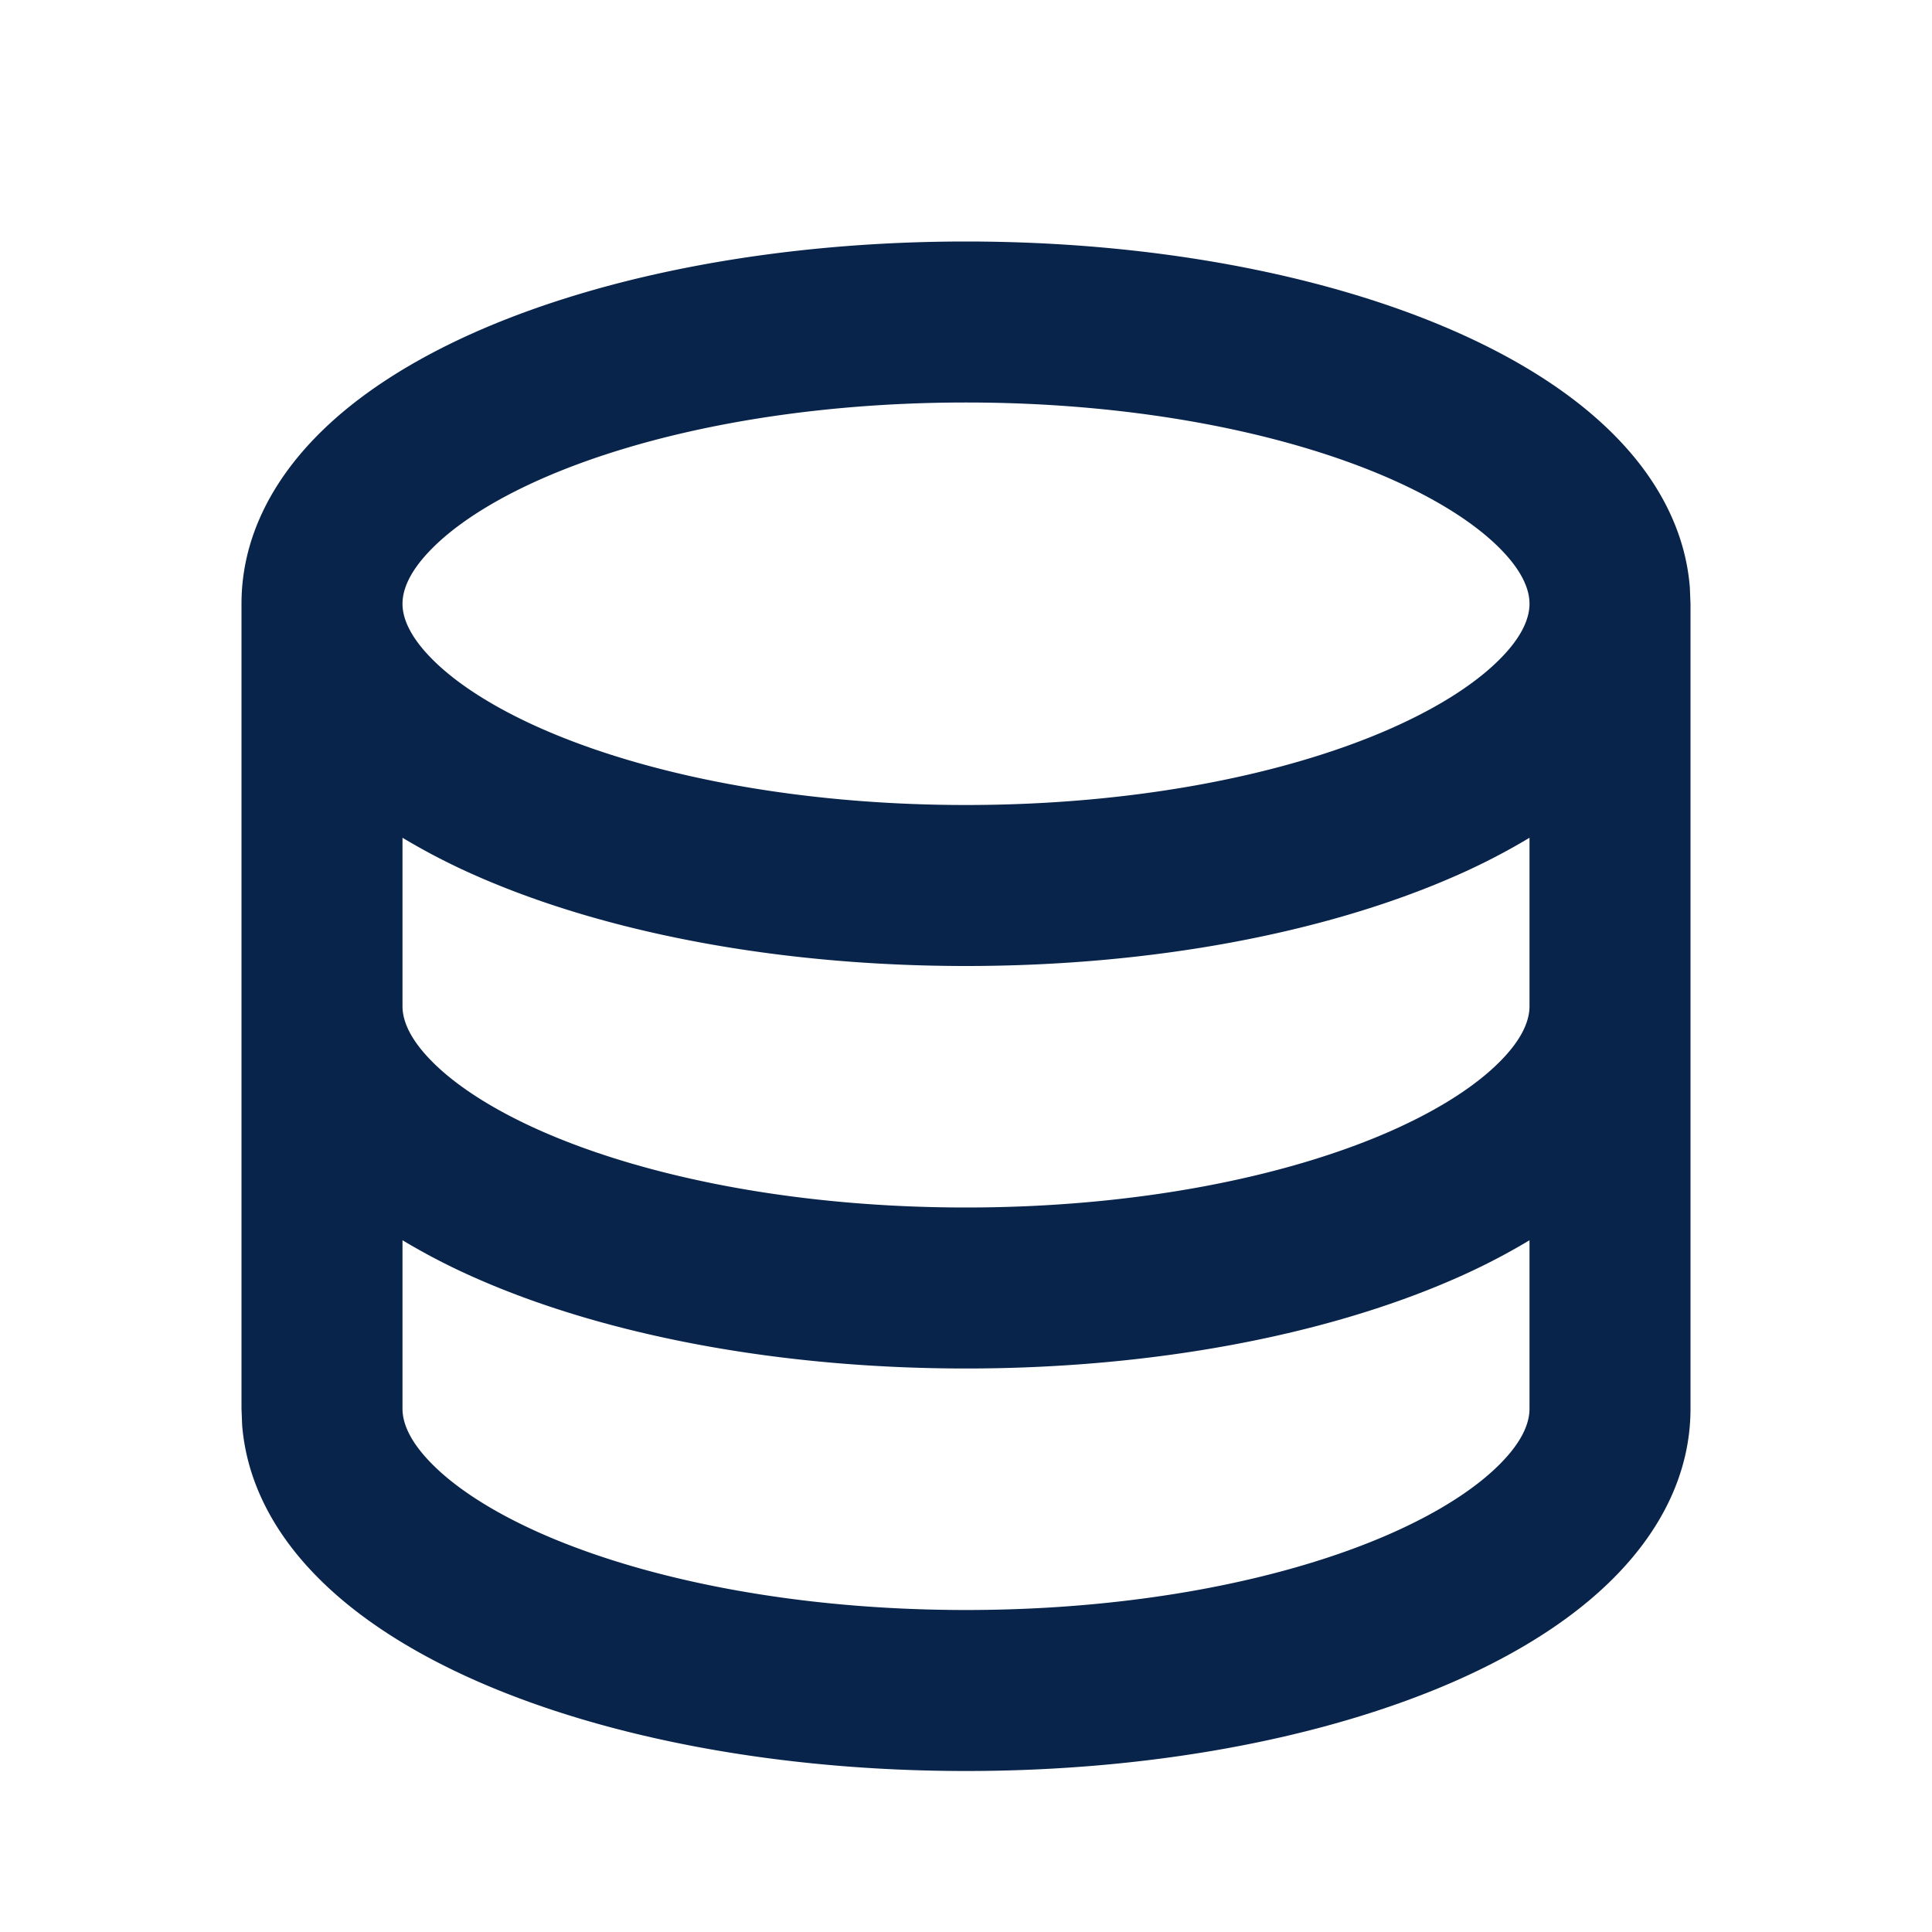 <svg xmlns='http://www.w3.org/2000/svg' width='24' height='24' viewBox="0 0 24 24"><title>coin_2_line</title><g id="coin_2_line" fill='none' fill-rule='nonzero'><path d='M24 0v24H0V0zM12.593 23.258l-.011.002-.071.035-.02.004-.014-.004-.071-.035c-.01-.004-.019-.001-.024.005l-.004.01-.017.428.005.02.01.013.104.074.015.004.012-.004.104-.074.012-.016.004-.017-.017-.427c-.002-.01-.009-.017-.017-.018m.265-.113-.013.002-.185.093-.01.01-.003.011.018.43.005.012.008.007.201.093c.012.004.023 0 .029-.008l.004-.014-.034-.614c-.003-.012-.01-.02-.02-.022m-.715.002a.023.023 0 0 0-.027.006l-.006.014-.034.614c0 .012.007.02.017.024l.015-.002.201-.093.01-.008.004-.011.017-.43-.003-.012-.01-.01z'/><path fill='#09244BFF' d='M12 3c2.314 0 4.456.408 6.058 1.109.799.35 1.509.792 2.032 1.334.485.5.845 1.128.902 1.856L21 7.5v10c0 .814-.381 1.51-.91 2.057-.523.542-1.233.984-2.032 1.334C16.456 21.591 14.314 22 12 22c-2.314 0-4.456-.408-6.058-1.109-.799-.35-1.509-.792-2.032-1.334-.485-.5-.845-1.128-.902-1.856L3 17.5v-10c0-.814.381-1.51.91-2.057.523-.542 1.233-.984 2.032-1.334C7.544 3.409 9.686 3 12 3m7 12.407a8.13 8.13 0 0 1-.942.484C16.456 16.591 14.314 17 12 17c-2.314 0-4.456-.408-6.058-1.109A8.122 8.122 0 0 1 5 15.407V17.5c0 .152.066.376.348.667.286.296.748.608 1.396.892C8.038 19.625 9.895 20 12 20c2.105 0 3.962-.375 5.256-.941.648-.284 1.11-.596 1.396-.892.282-.29.348-.515.348-.667zm0-5a8.13 8.13 0 0 1-.942.484C16.456 11.591 14.314 12 12 12c-2.314 0-4.456-.408-6.058-1.109A8.122 8.122 0 0 1 5 10.407V12.5c0 .152.066.376.348.667.286.296.748.608 1.396.892C8.038 14.625 9.895 15 12 15c2.105 0 3.962-.375 5.256-.941.648-.284 1.11-.596 1.396-.892.282-.29.348-.515.348-.667zM12 5c-2.105 0-3.962.375-5.256.941-.648.284-1.11.596-1.396.892-.282.29-.348.515-.348.667 0 .152.066.376.348.667.286.296.748.608 1.396.892C8.038 9.625 9.895 10 12 10c2.105 0 3.962-.375 5.256-.941.648-.284 1.11-.596 1.396-.892.282-.29.348-.515.348-.667 0-.152-.066-.376-.348-.667-.286-.296-.748-.608-1.396-.892C15.962 5.375 14.105 5 12 5'/></g></svg>